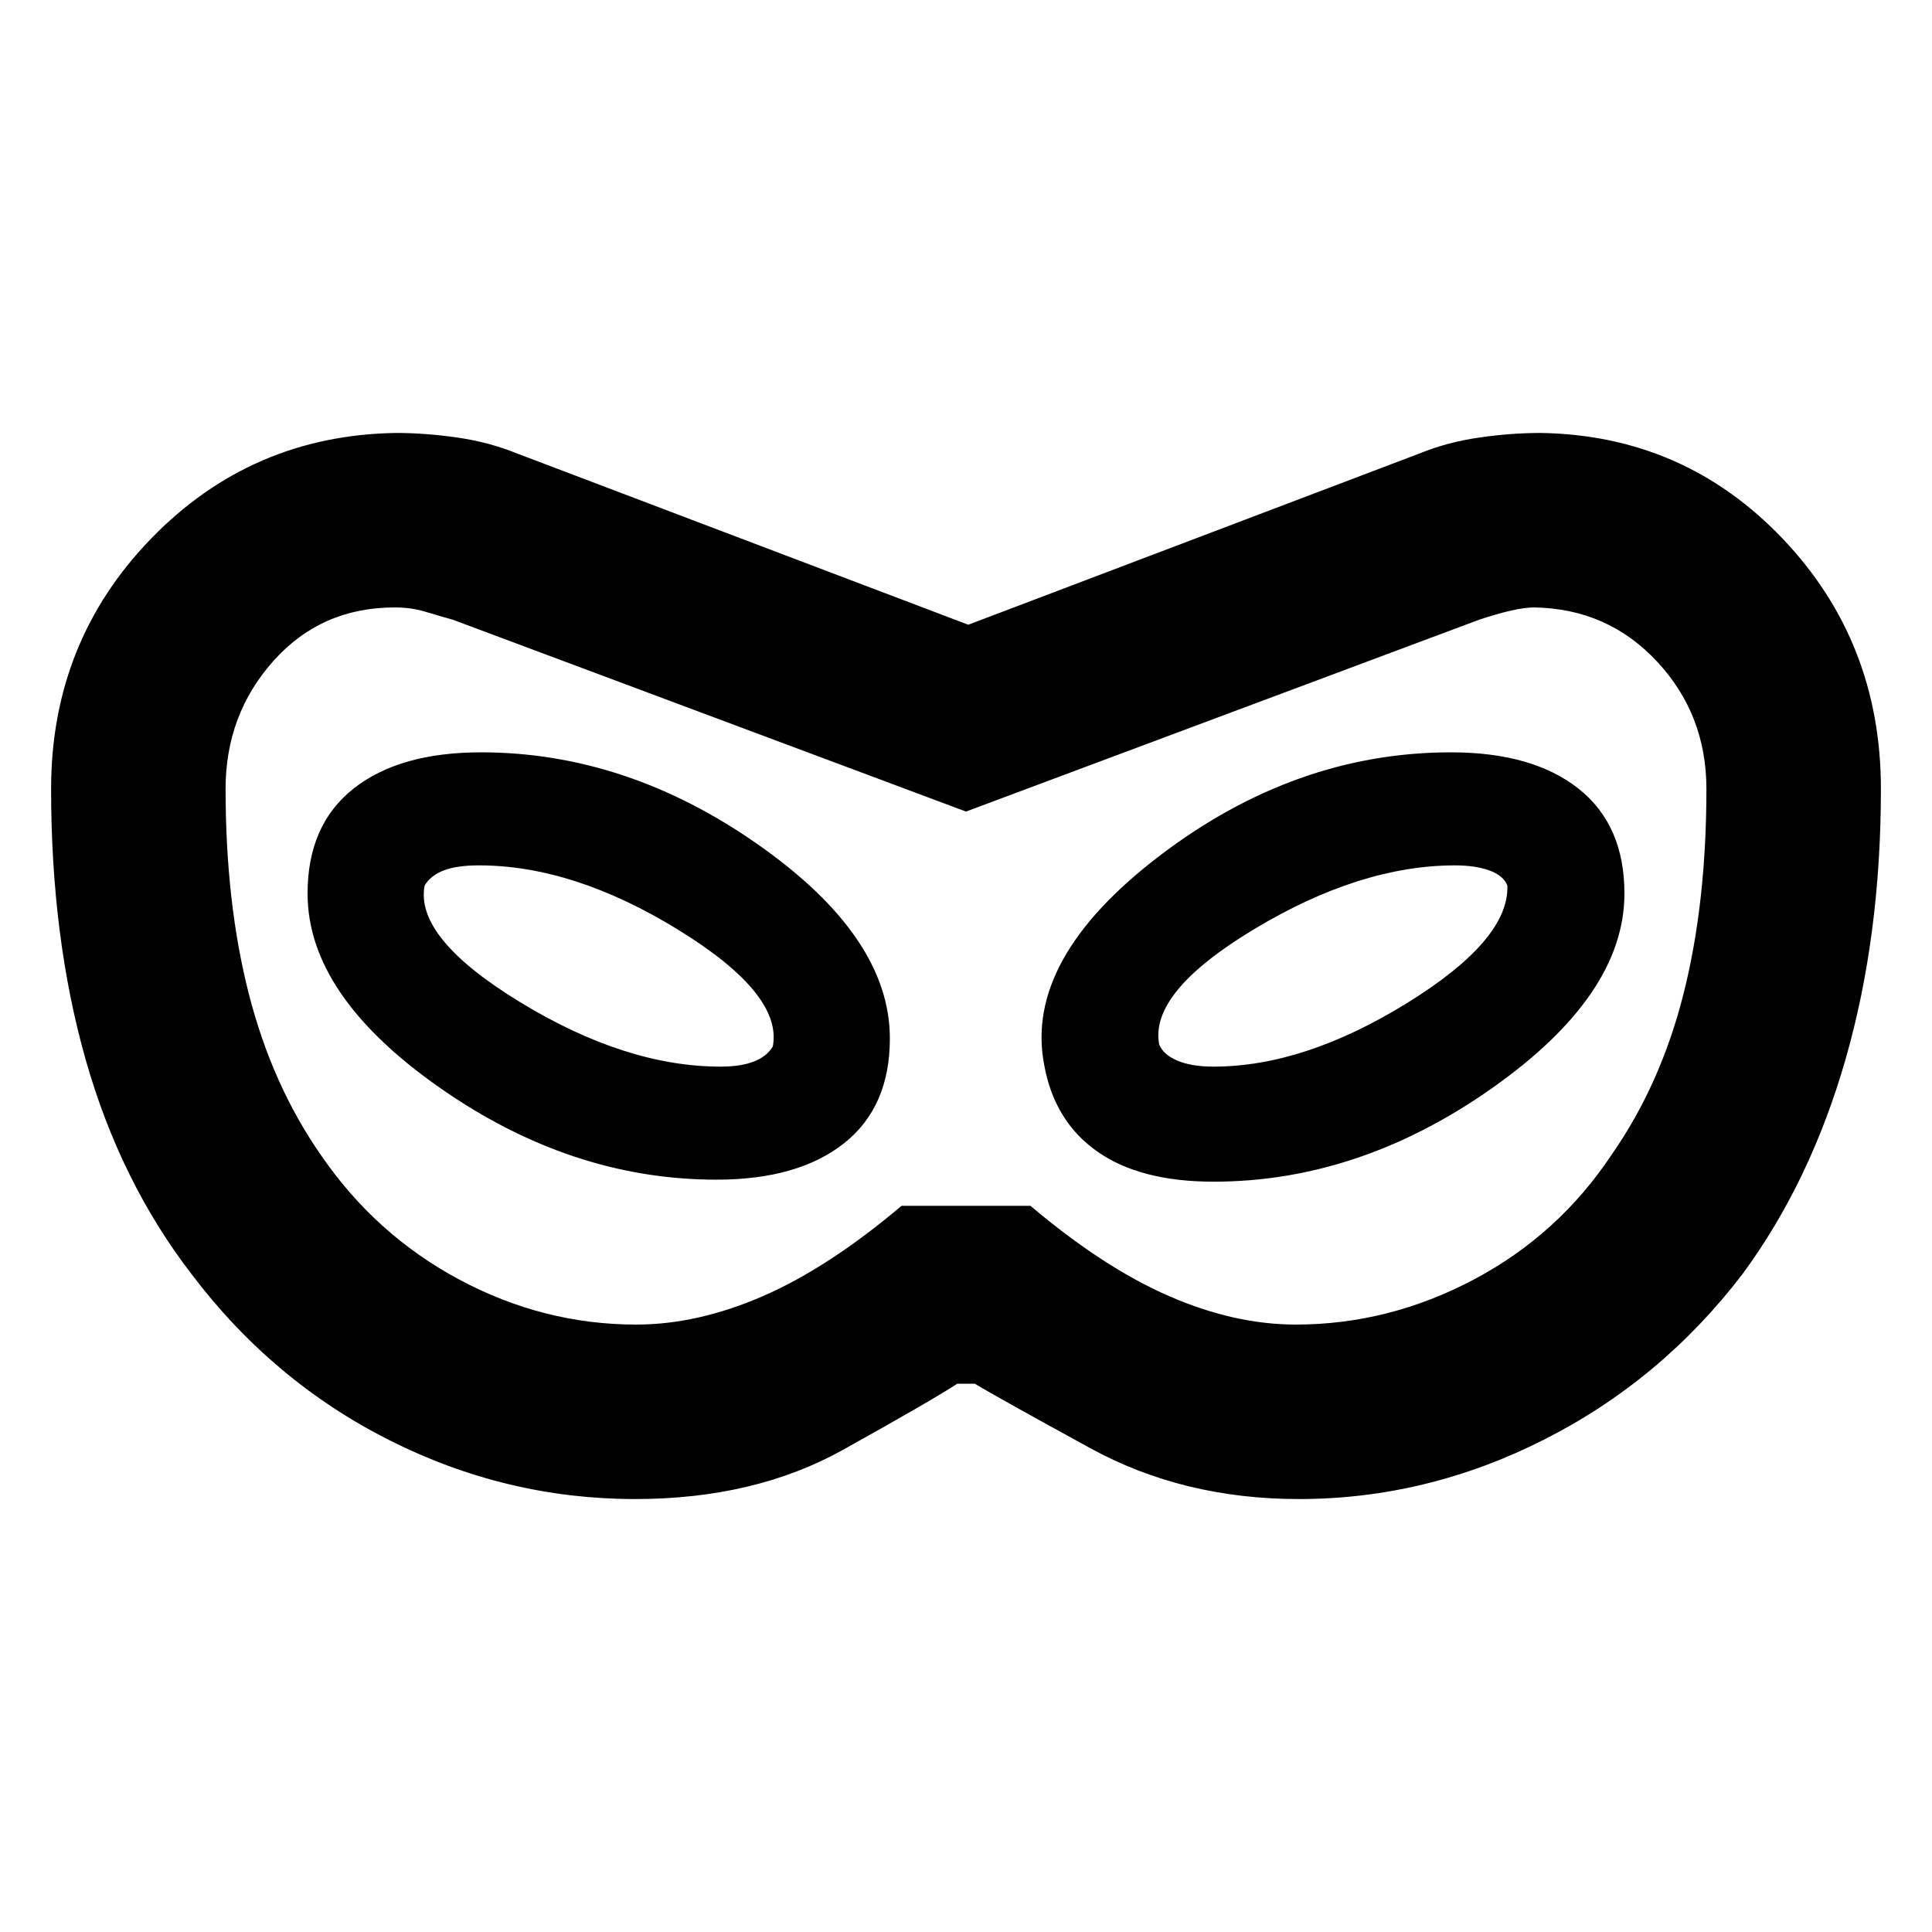 <svg xmlns="http://www.w3.org/2000/svg" height="20" viewBox="0 -960 960 960" width="20"><path d="M315.57-215.13q-63.96 0-121.98-29.19-58.03-29.2-98.42-82.59-35.39-45.96-52.58-106.48-17.2-60.52-17.2-134.61 0-73.17 49.78-124.46 49.79-51.28 121.53-52.41 14.69 0 30.52 2.28 15.82 2.28 29.52 7.85l224.39 85.17 224.39-85.17q13.7-5.57 29.52-7.85 15.83-2.28 30.53-2.28 71.17 1.13 120.1 52.41 48.94 51.29 48.94 124.46 0 72.96-17.48 134.04-17.48 61.09-51.3 107.05-40.39 52.82-98.7 82.3-58.3 29.48-121.7 29.48-57.52 0-103.65-25.26t-57.43-32.04h-8.7q-13 8.48-56.87 32.89t-103.21 24.41Zm.56-86.7q30.57 0 63.13-14.21 32.57-14.22 68.7-44.79h64.08q36.13 30.57 68.7 44.79 32.56 14.21 63.13 14.21 46.13 0 88.39-22.34 42.26-22.35 68.83-62.48 24.13-34.7 35.48-79.68Q847.91-511.3 847.91-568q0-36.96-24.54-63.28-24.54-26.33-61.07-26.89-8.95 0-27.39 6.13L480-556.74l-254.91-95.3q-7.13-2-13.98-4.07-6.85-2.06-14.98-2.06-36.52 0-60.28 26.6-23.76 26.61-23.76 63.57 0 56.7 11.56 101.89 11.57 45.2 35.7 79.89 27.13 39.7 68.89 62.05 41.76 22.34 87.89 22.34Zm39.87-72q40.52 0 63.35-18.04 22.82-18.04 22.82-52.13 0-50.39-65.39-96.28T239-586.17q-40.52 0-63.35 18.04-22.82 18.04-22.82 52.13 0 50.39 65.39 96.28T356-373.83Zm2-56.17q-47 0-99.5-32T211-520q3-5 9.5-7.5T238-530q47 0 99 32t47 58q-3 5-9.5 7.5T358-430Zm245 57.17q72.39 0 138.28-46.39T807.17-516q0-34.09-22.82-52.13-22.83-18.04-63.35-18.04-77.39 0-144.78 51.39T518.83-431q5 28.09 26.32 43.13 21.33 15.04 57.85 15.04Zm0-57.17q-11 0-18-3t-9-8q-5-26 47.5-57.5T723-530q10 0 17 2.5t9 7.5q1 27-50 58.5T603-430Zm-123-50Z"/></svg>
